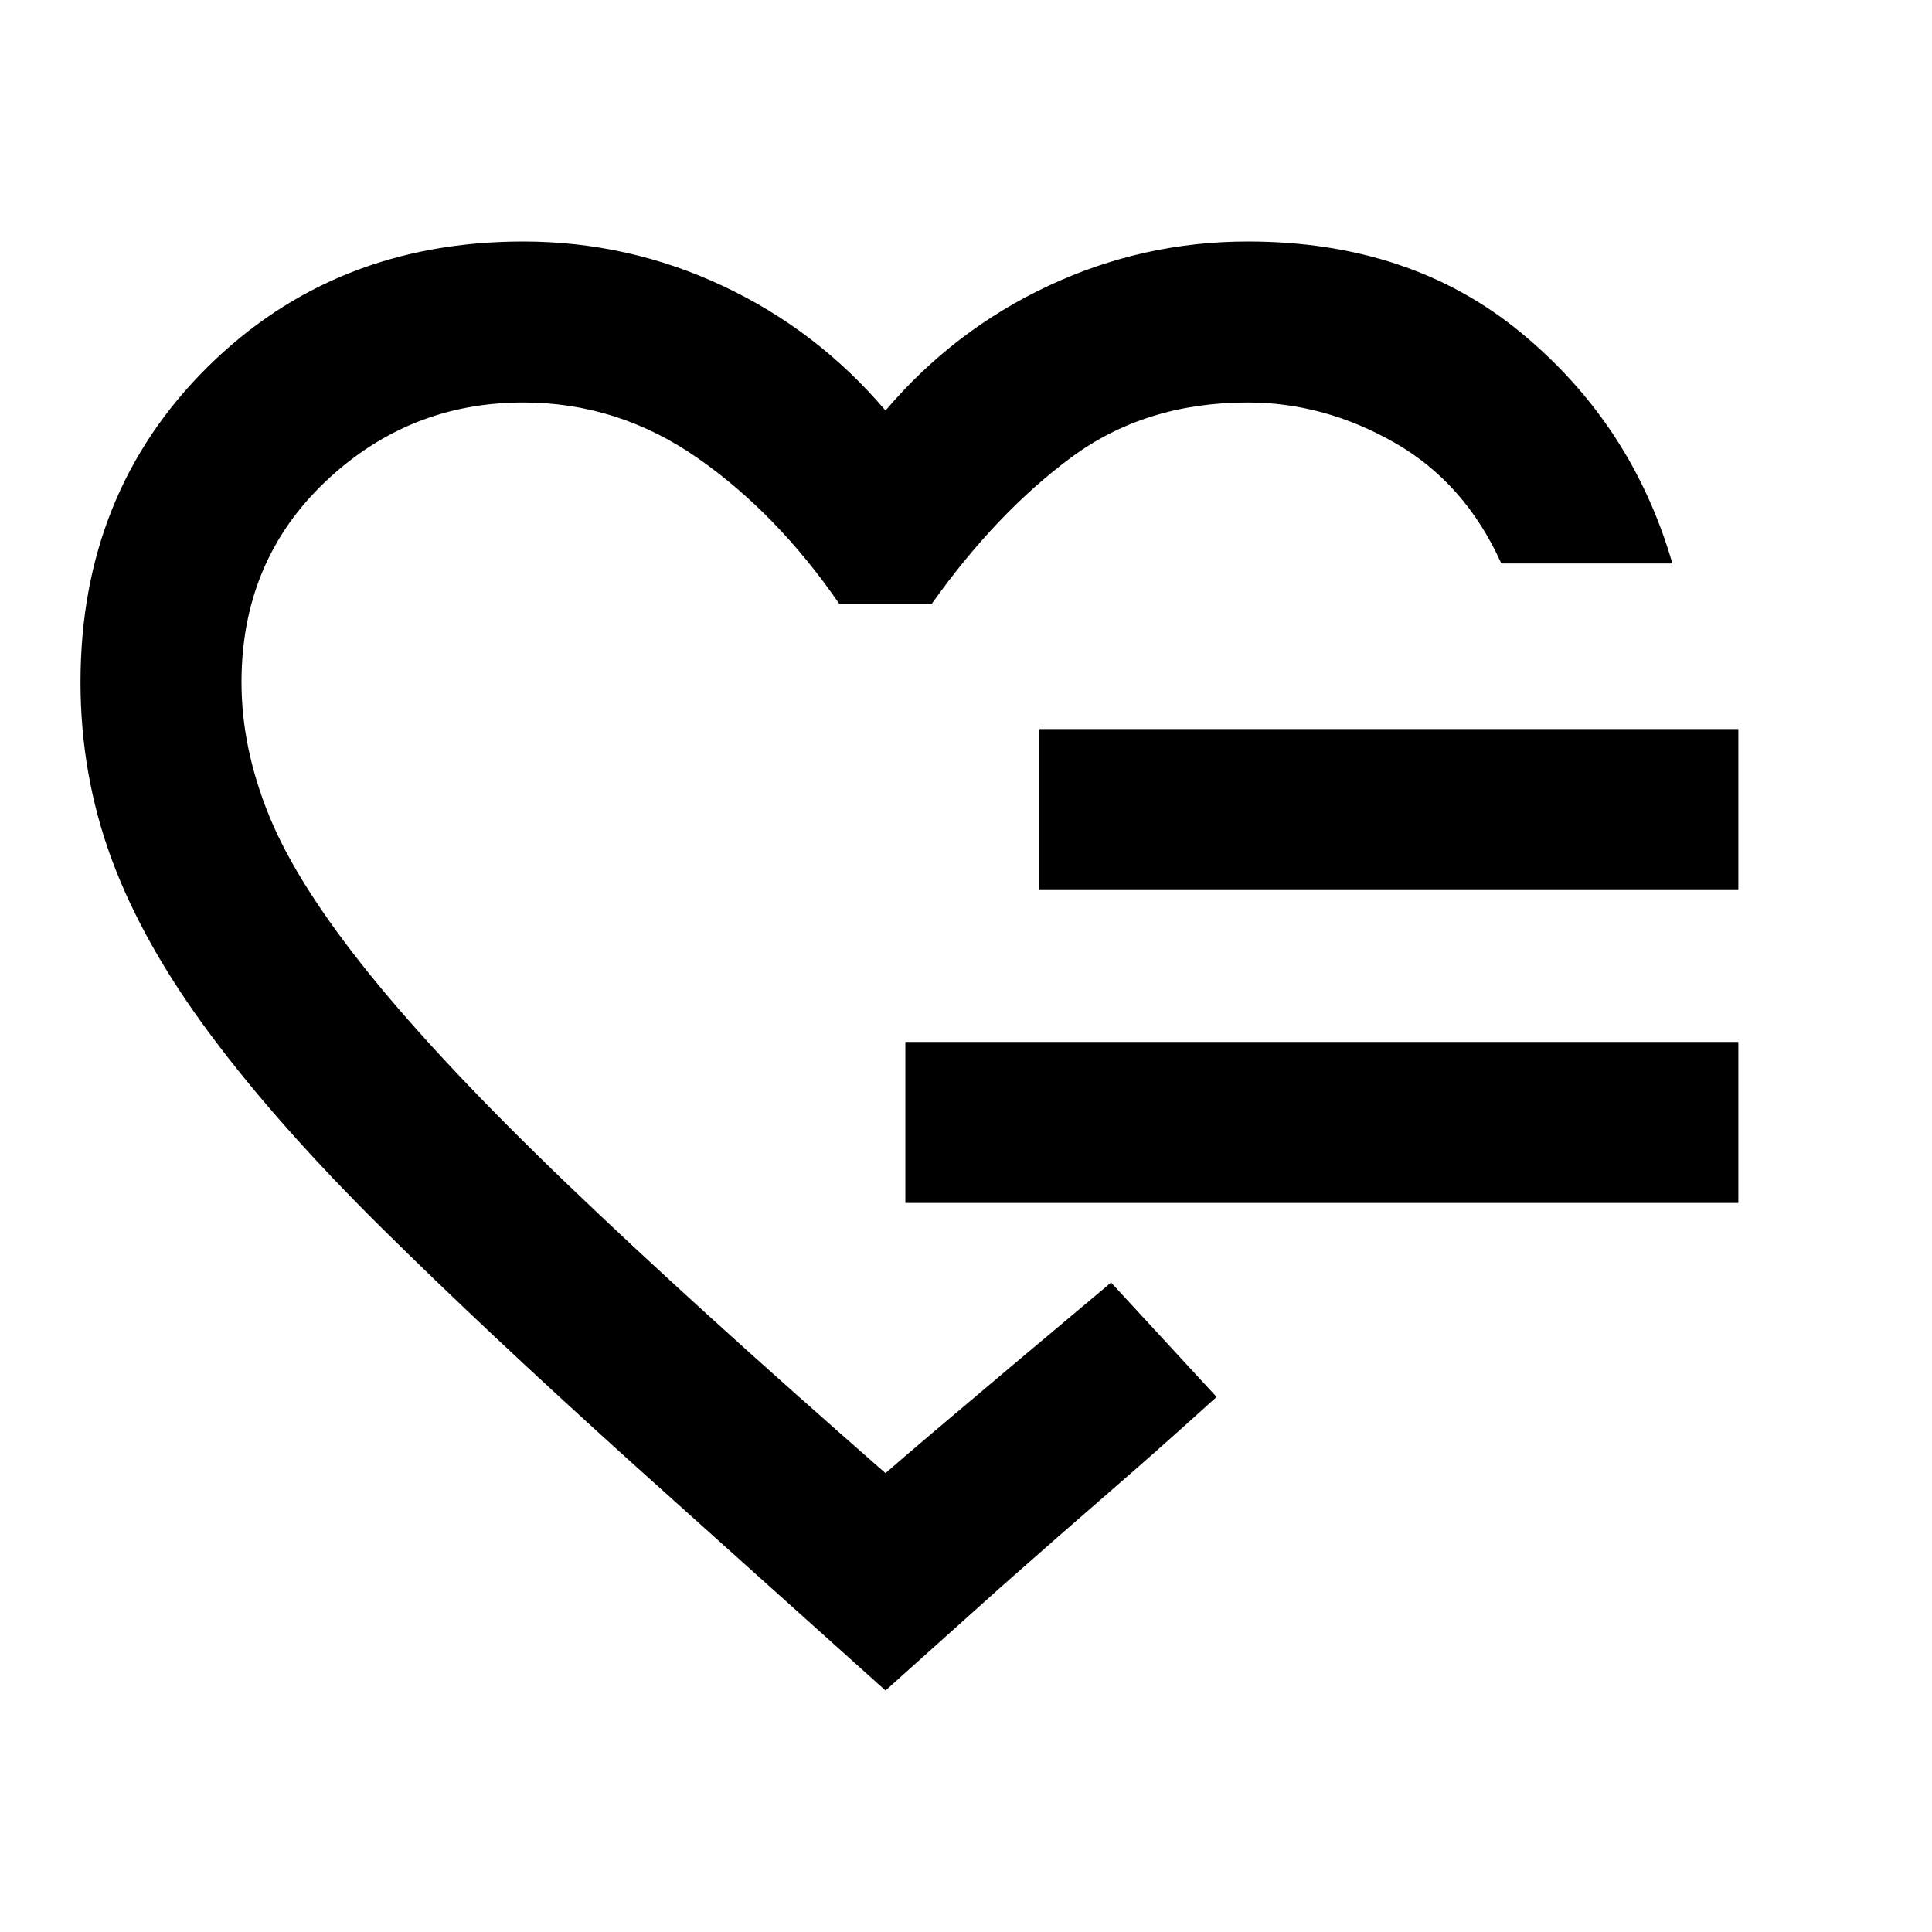 <?xml version="1.0" encoding="UTF-8" standalone="no"?>
<svg
   height="24"
   viewBox="0 -960 960 960"
   width="24"
   version="1.1"
   id="svg1"
   xml:space="preserve"
   xmlns="http://www.w3.org/2000/svg"
   xmlns:svg="http://www.w3.org/2000/svg"><defs
     id="defs1" /><path
     d="m 863.778,-362.255 v -80 H 449.871 v 80 z m 0,-155.49 v -80 H 516.482 v 80 z"
     id="path1"
     style="display:inline" /><path
     d="M 440,-120 313,-234 c -48,-43.333 -89.167,-82 -123.5,-116 -34.333,-34 -62.667,-66 -85,-96 -22.333,-30 -38.667,-59 -49,-87 -10.333,-28 -15.5,-57.333 -15.5,-88 0,-62.667 21,-114.833 63,-156.5 42,-41.667 94.333,-62.5 157,-62.5 34.667,0 67.667,7.333 99,22 31.333,14.667 58.333,35.333 81,62 22.667,-26.667 49.667,-47.333 81,-62 31.333,-14.667 64.333,-22 99,-22 54,0 99.333,15.167 136,45.5 36.667,30.333 61.667,68.5 75,114.5 h -85 c -12,-26.667 -29.667,-46.667 -53,-60 -23.333,-13.333 -47.667,-20 -73,-20 -34,0 -63.333,9.167 -88,27.5 -24.667,18.333 -47.667,42.5 -69,72.5 h -46 c -20.667,-30 -44.167,-54.167 -70.5,-72.5 -26.333,-18.333 -55.167,-27.5 -86.5,-27.5 -38,0 -70.833,13.167 -98.5,39.5 -27.667,26.333 -41.5,59.5 -41.5,99.5 0,22 4.667,44.333 14,67 9.333,22.667 26,48.833 50,78.5 24,29.667 56.667,64.333 98,104 41.333,39.667 94,87.5 158,143.5 17.333,-15.333 112.084,-94.705 112.084,-94.705 l 52.439,56.843 c 0,0 -23.857,21.696 -46.523,41.362 -22.667,19.667 -42.667,37.167 -60,52.5 z"
     id="path1-5" /></svg>
